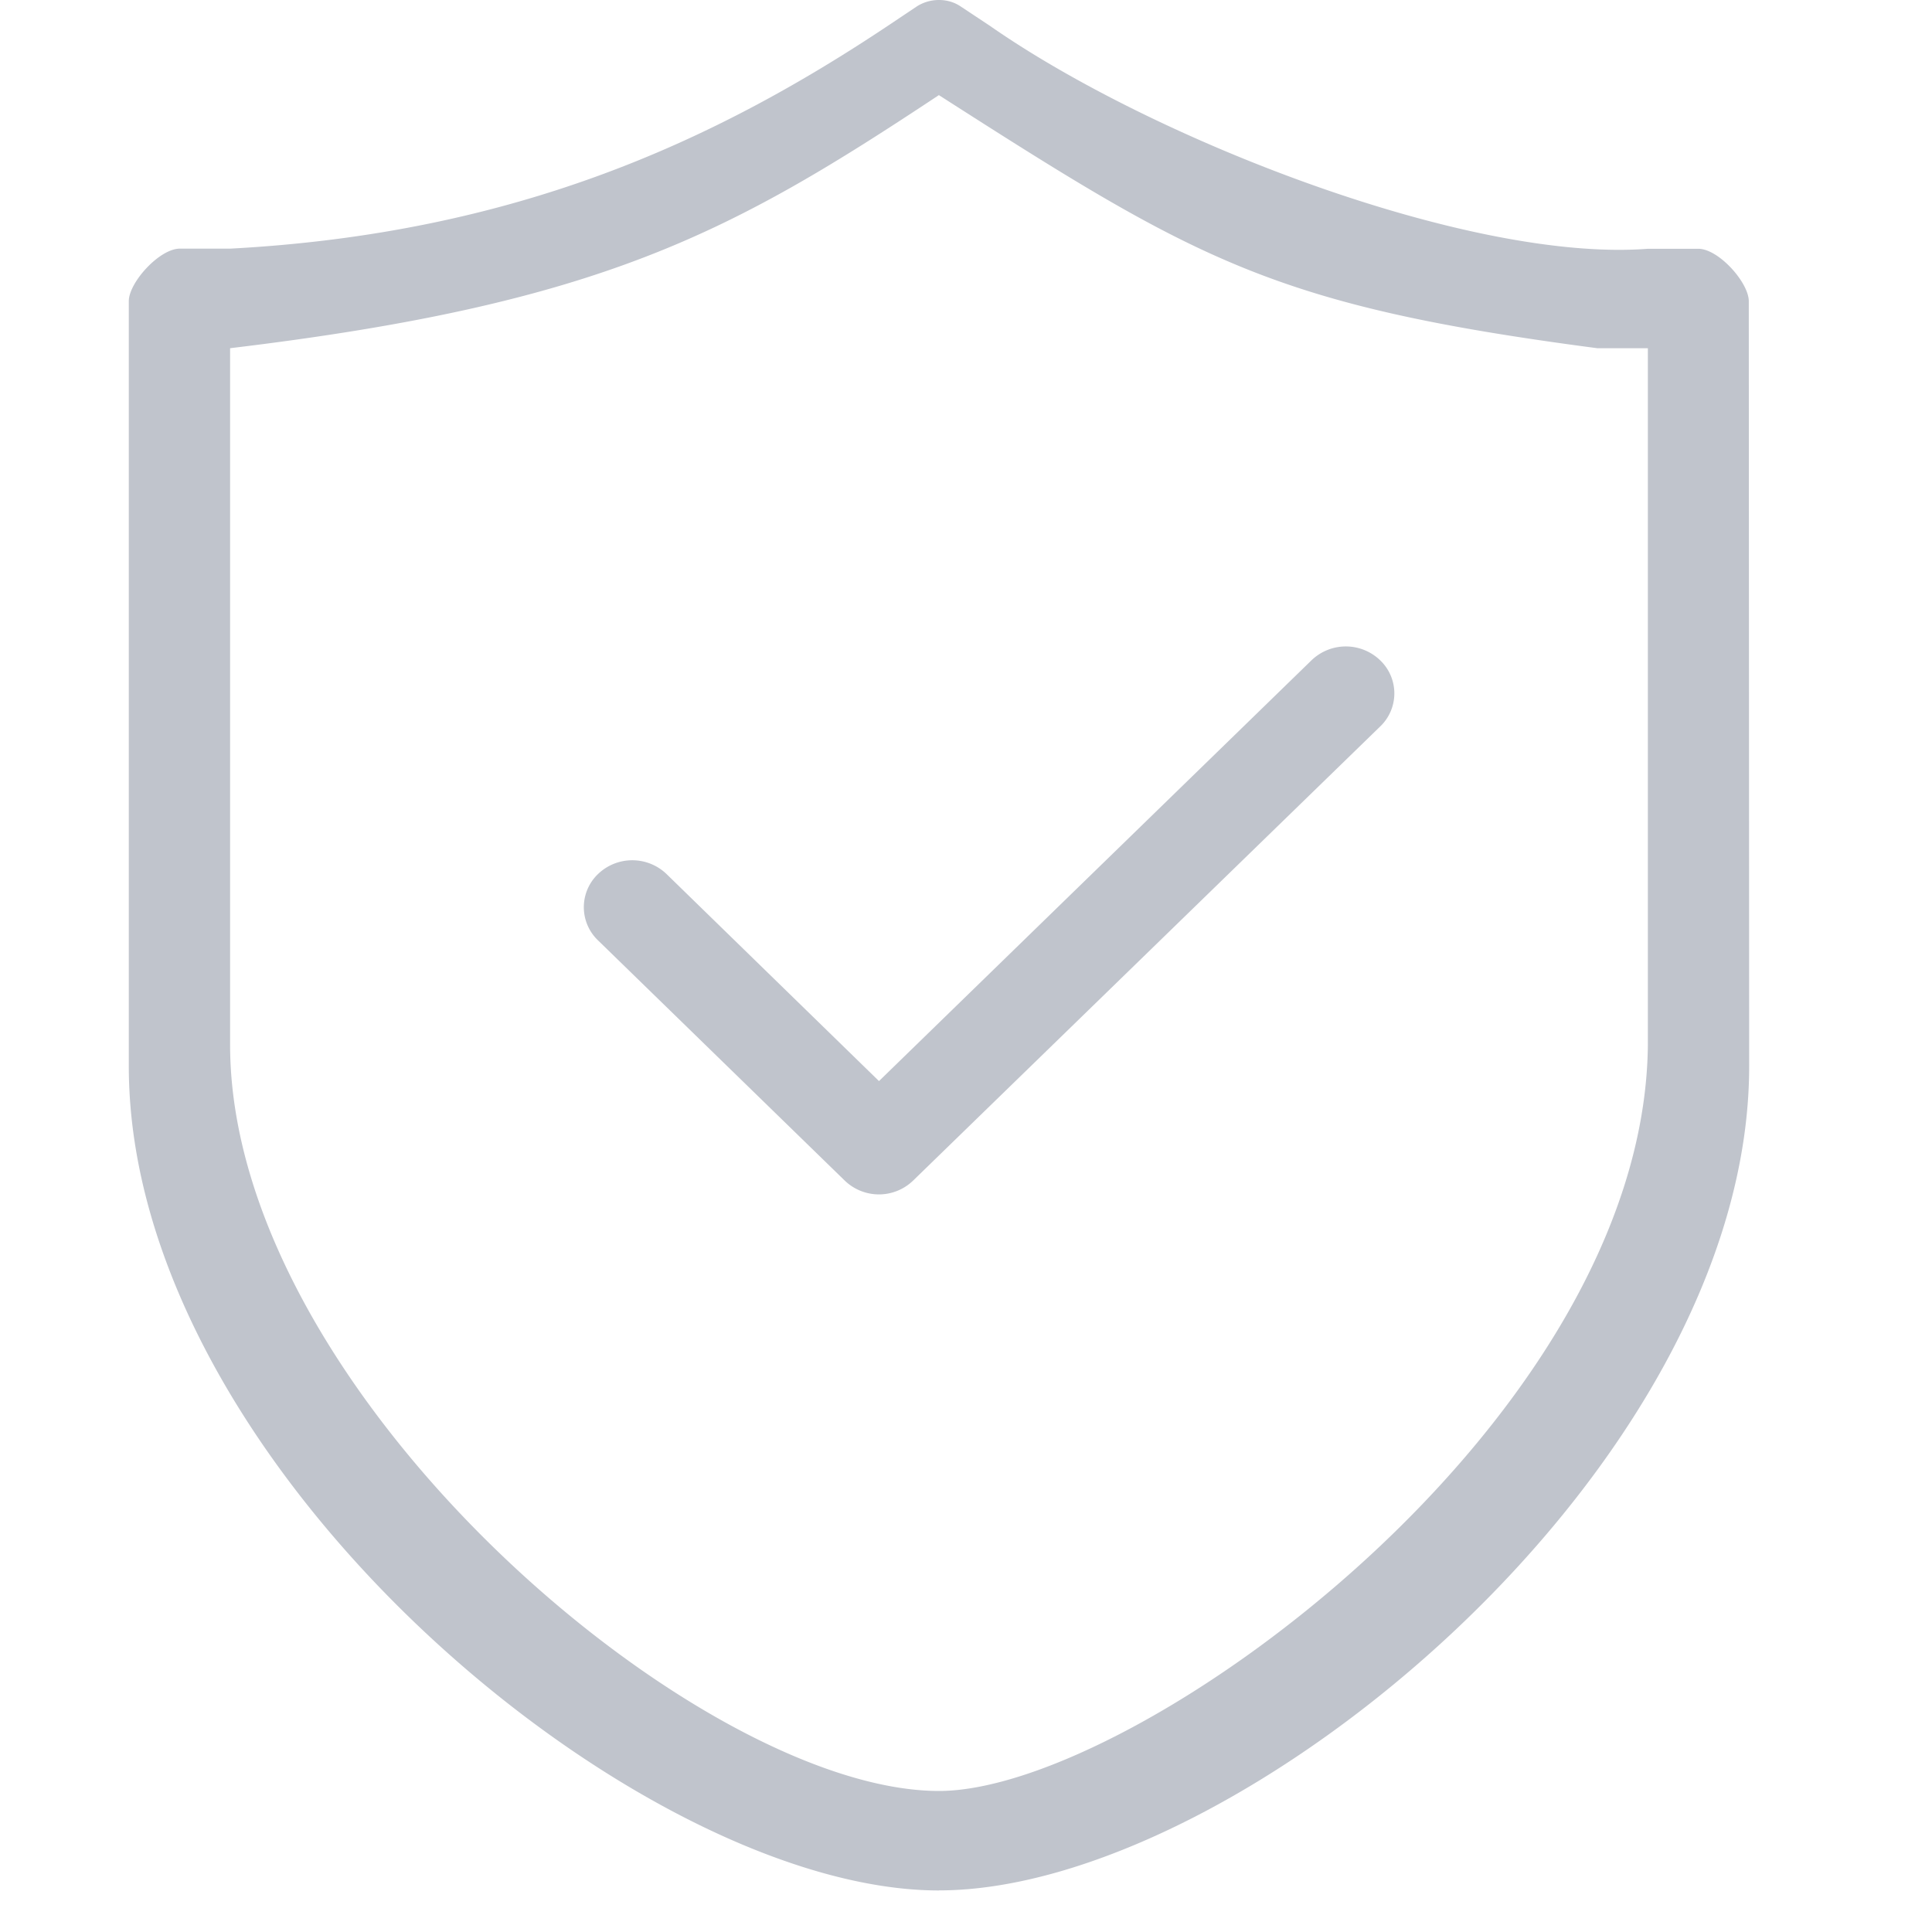 <?xml version="1.0" standalone="no"?><!DOCTYPE svg PUBLIC "-//W3C//DTD SVG 1.1//EN" "http://www.w3.org/Graphics/SVG/1.1/DTD/svg11.dtd"><svg t="1562661616729" class="icon" viewBox="0 0 1024 1024" version="1.1" xmlns="http://www.w3.org/2000/svg" p-id="948" xmlns:xlink="http://www.w3.org/1999/xlink" width="128" height="128"><defs><style type="text/css"></style></defs><path d="M497.63 1001.984C338.125 1001.984 68.267 777.387 68.267 565.077V159.607c0-9.796 16.043-27.614 26.863-27.819h26.829C273.749 123.699 379.46 74.411 470.46 13.756l15.292-10.24a21.777 21.777 0 0 1 11.947-3.516c4.13 0 8.124 1.126 11.571 3.482l15.497 10.274c86.357 60.245 253.85 125.406 348.672 118.101h26.829c10.82 0.171 26.624 17.988 26.624 27.785l0.205 405.402c0 212.343-269.858 436.907-429.466 436.907zM846.575 184.559c-172.032-22.596-211.968-46.421-348.945-134.144-110.285 73.114-178.722 110.524-375.671 134.144v369.152c0 184.115 248.183 395.537 375.74 395.537 104.107 0 373.862-195.413 375.706-395.537V184.559h-26.829zM484.011 625.698a26.078 26.078 0 0 1-36.318 0l-130.731-127.283a24.303 24.303 0 0 1 0-35.157 26.214 26.214 0 0 1 36.318 0l112.606 109.739 229.274-223.061a26.214 26.214 0 0 1 36.318 0 24.235 24.235 0 0 1 0 35.157l-247.467 240.606z" fill="#C0C4CC" p-id="949"></path></svg>